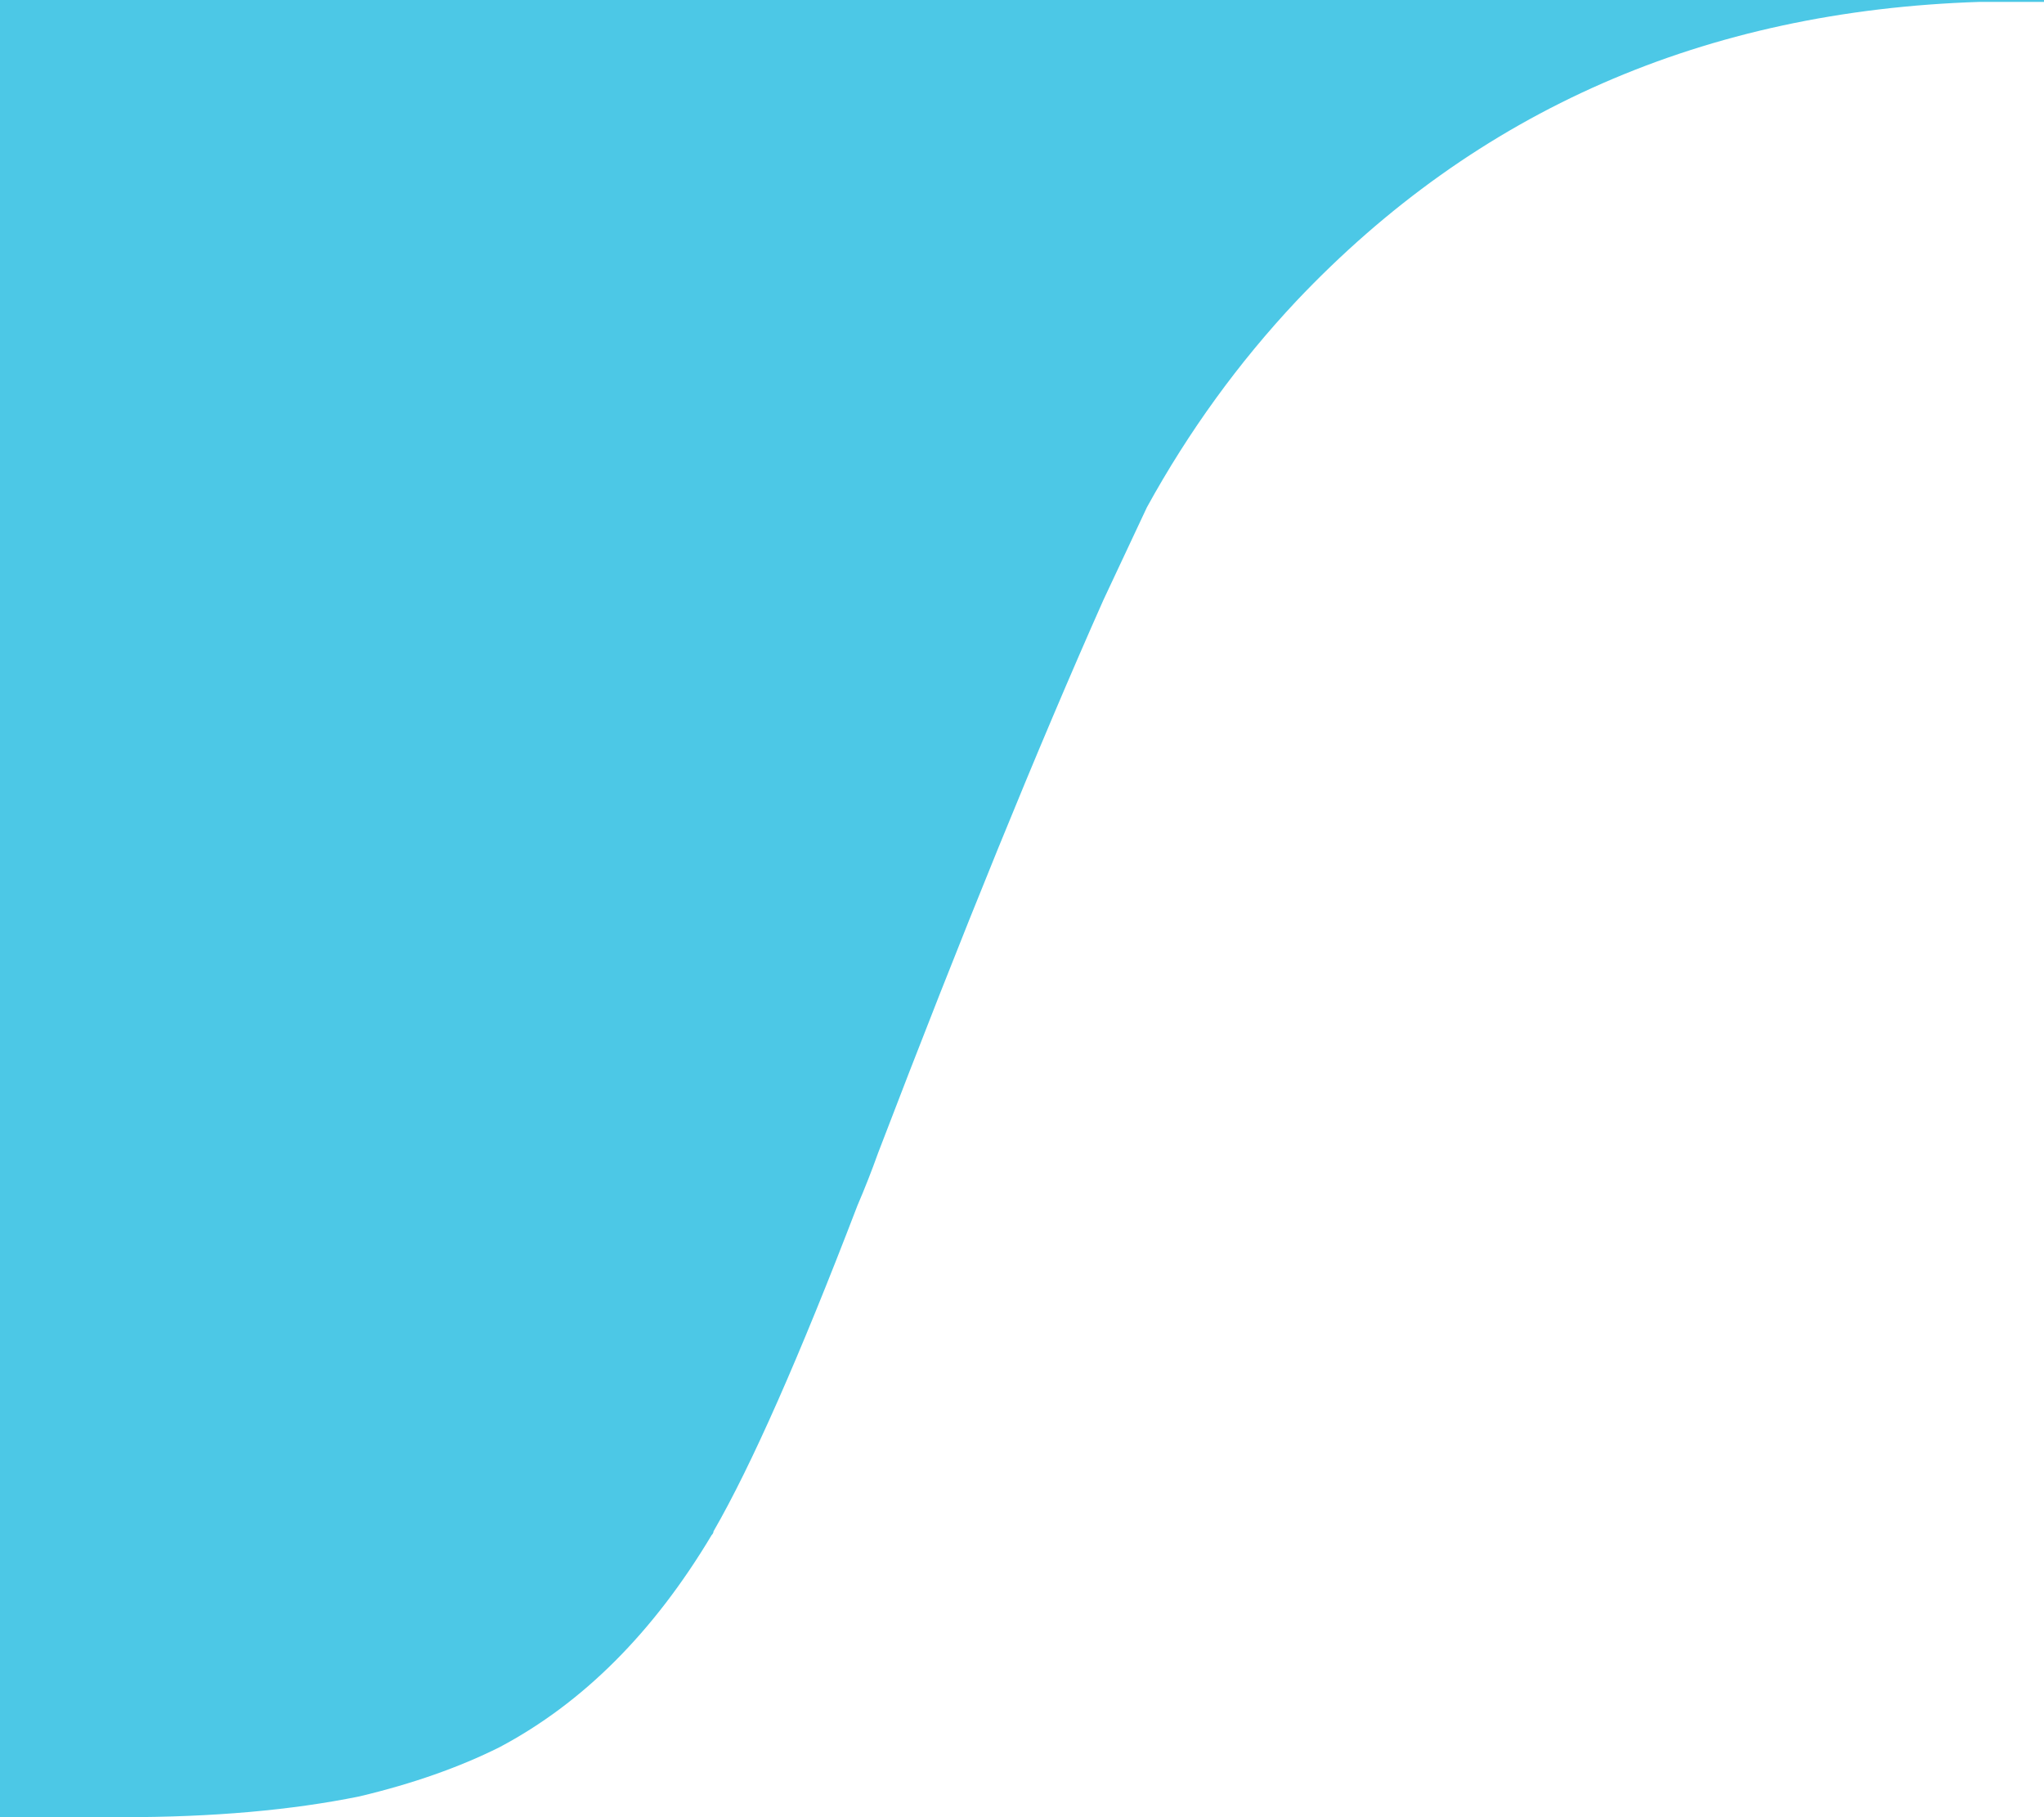 <svg xmlns="http://www.w3.org/2000/svg" version="1.1" xmlns:xlink="http://www.w3.org/1999/xlink"
    preserveAspectRatio="none" x="0px" y="0px" width="54px" height="48px" viewBox="0 0 54 48">
    <defs>
        <g id="Layer0_0_FILL">
            <path fill="#4CC8E6" stroke="none" d="
M 52.3 0.05
L 54 0.05 54 0 0 0 0 48 3.25 48
Q 6.8 48 9.5 47.45 11.6 46.95 13.2 46.15 16.5 44.4 18.8 40.55 18.85 40.5 18.85 40.45 20.35 37.85 22.65 31.85 22.95 31.15 23.2 30.45 26.55 21.7 29.15 15.85
L 30.3 13.4
Q 31.95 10.4 34.25 7.95 41.4 0.4 52.3 0.05 Z" />
        </g>
    </defs>

    <g transform="matrix( 1, 0, 0, 1, 0,0) ">
        <use xlink:href="#Layer0_0_FILL" />
    </g>
</svg>